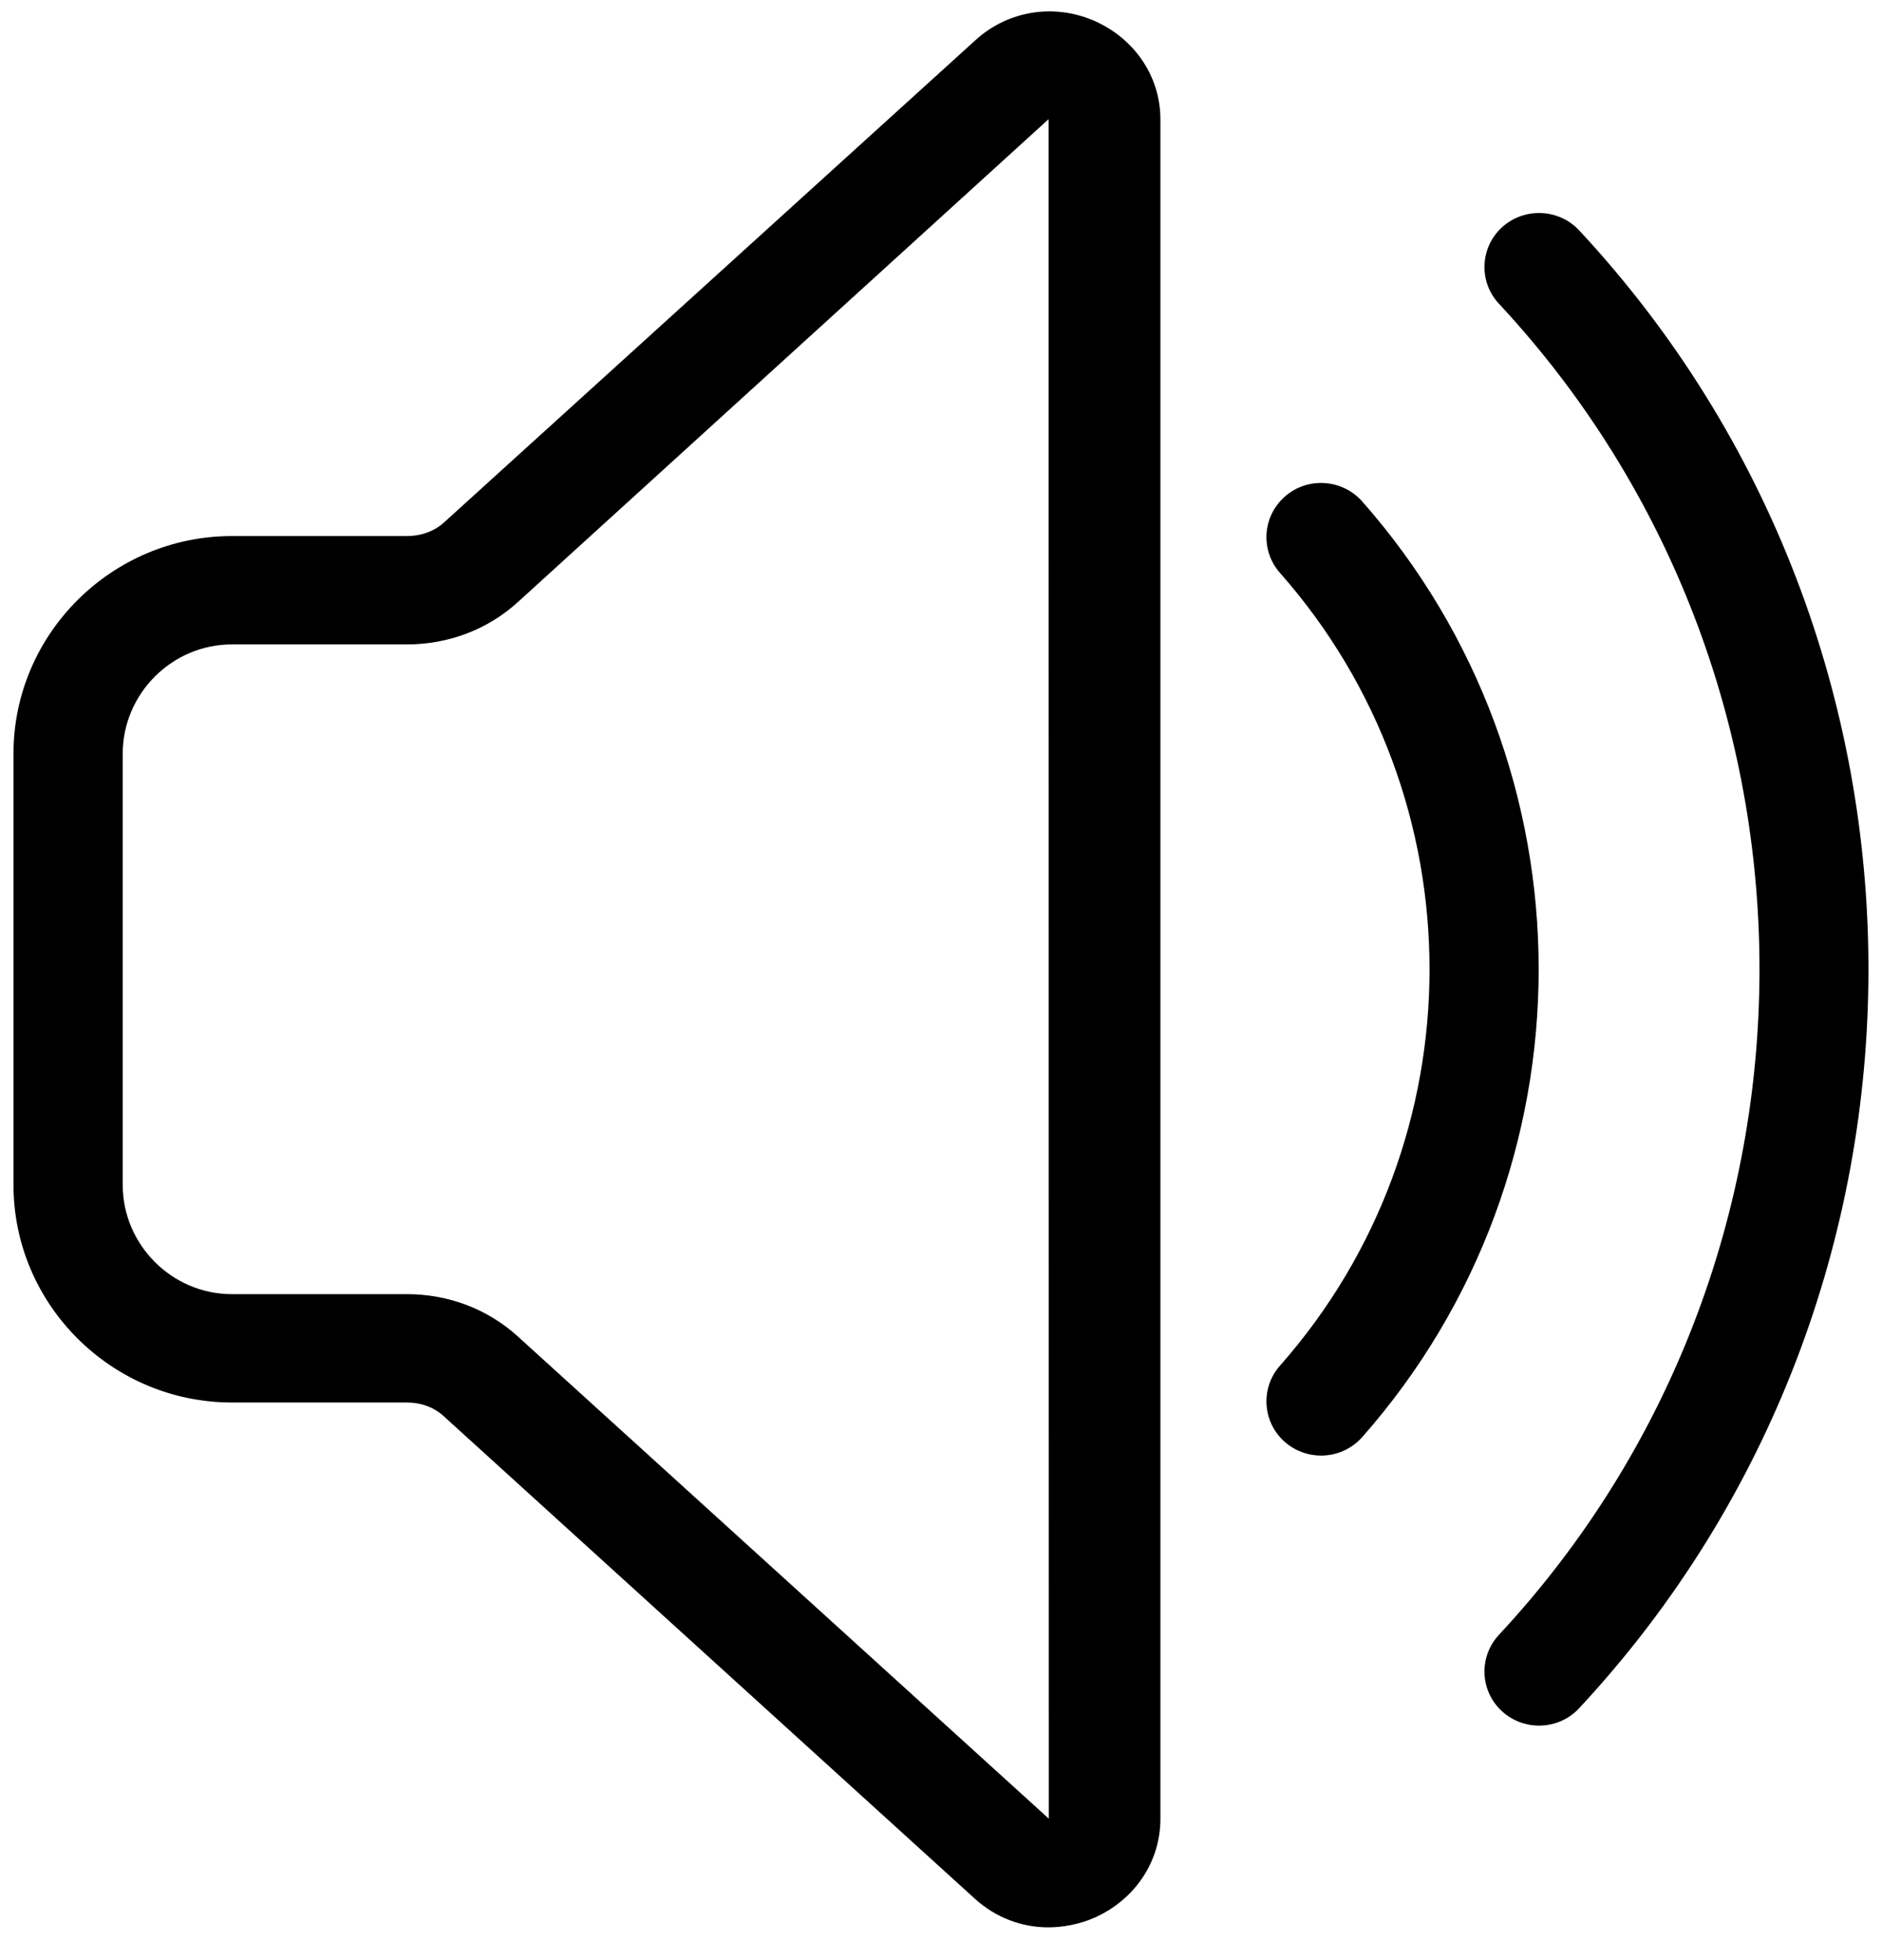 <?xml version="1.0" encoding="UTF-8"?>
<svg width="24px" height="25px" viewBox="0 0 24 25" version="1.1" xmlns="http://www.w3.org/2000/svg" xmlns:xlink="http://www.w3.org/1999/xlink">
    <!-- Generator: Sketch 46.2 (44496) - http://www.bohemiancoding.com/sketch -->
    <title>sound</title>
    <desc>Created with Sketch.</desc>
    <defs></defs>
    <g id="Page-1" stroke="none" stroke-width="1" fill="none" fill-rule="evenodd">
        <g id="Desktop" transform="translate(-758, -3364)" fill-rule="nonzero" fill="#000000">
            <g id="newsSeaboard" transform="translate(-348, 2937)">
                <g id="caract" transform="translate(1105, 299)">
                    <g id="sound" transform="translate(1, 128)">
                        <g id="Group">
                            <path d="M13.951,0.264 C13.44,0.043 12.856,0.134 12.442,0.51 L5.665,6.661 C5.537,6.779 5.365,6.837 5.19,6.837 L2.958,6.837 C1.422,6.837 0.172,8.089 0.172,9.612 L0.172,15.113 C0.172,16.636 1.421,17.888 2.958,17.888 L5.19,17.888 C5.365,17.888 5.532,17.946 5.66,18.064 L12.433,24.218 C12.697,24.458 13.03,24.582 13.367,24.582 C13.558,24.582 13.766,24.542 13.95,24.462 C14.462,24.238 14.798,23.754 14.798,23.198 L14.798,1.528 C14.8,0.972 14.464,0.488 13.951,0.264 Z M6.602,17.044 C6.216,16.693 5.714,16.506 5.19,16.506 L2.958,16.506 C2.19,16.506 1.565,15.874 1.565,15.113 L1.565,9.612 C1.565,8.851 2.19,8.219 2.958,8.219 L5.19,8.219 C5.714,8.219 6.216,8.032 6.602,7.681 L13.372,1.52 L13.375,23.196 L6.602,17.044 Z" id="Shape"></path>
                            <path d="M17.371,6.395 C17.117,6.109 16.676,6.079 16.388,6.331 C16.099,6.582 16.069,7.019 16.322,7.306 C18.866,10.188 18.866,14.537 16.322,17.419 C16.069,17.706 16.099,18.143 16.388,18.394 C16.52,18.508 16.684,18.565 16.847,18.565 C17.041,18.565 17.233,18.485 17.371,18.33 C20.372,14.927 20.372,9.798 17.371,6.395 Z" id="Shape"></path>
                            <path d="M20.138,2.938 C19.878,2.659 19.436,2.642 19.154,2.899 C18.872,3.157 18.854,3.595 19.116,3.875 C23.545,8.634 23.545,16.091 19.116,20.85 C18.854,21.131 18.872,21.568 19.154,21.826 C19.289,21.949 19.458,22.009 19.627,22.009 C19.814,22.009 20.002,21.934 20.138,21.787 C25.057,16.503 25.057,8.223 20.138,2.938 Z" id="Shape"></path>
                        </g>
                    </g>
                </g>
            </g>
        </g>
    </g>
</svg>